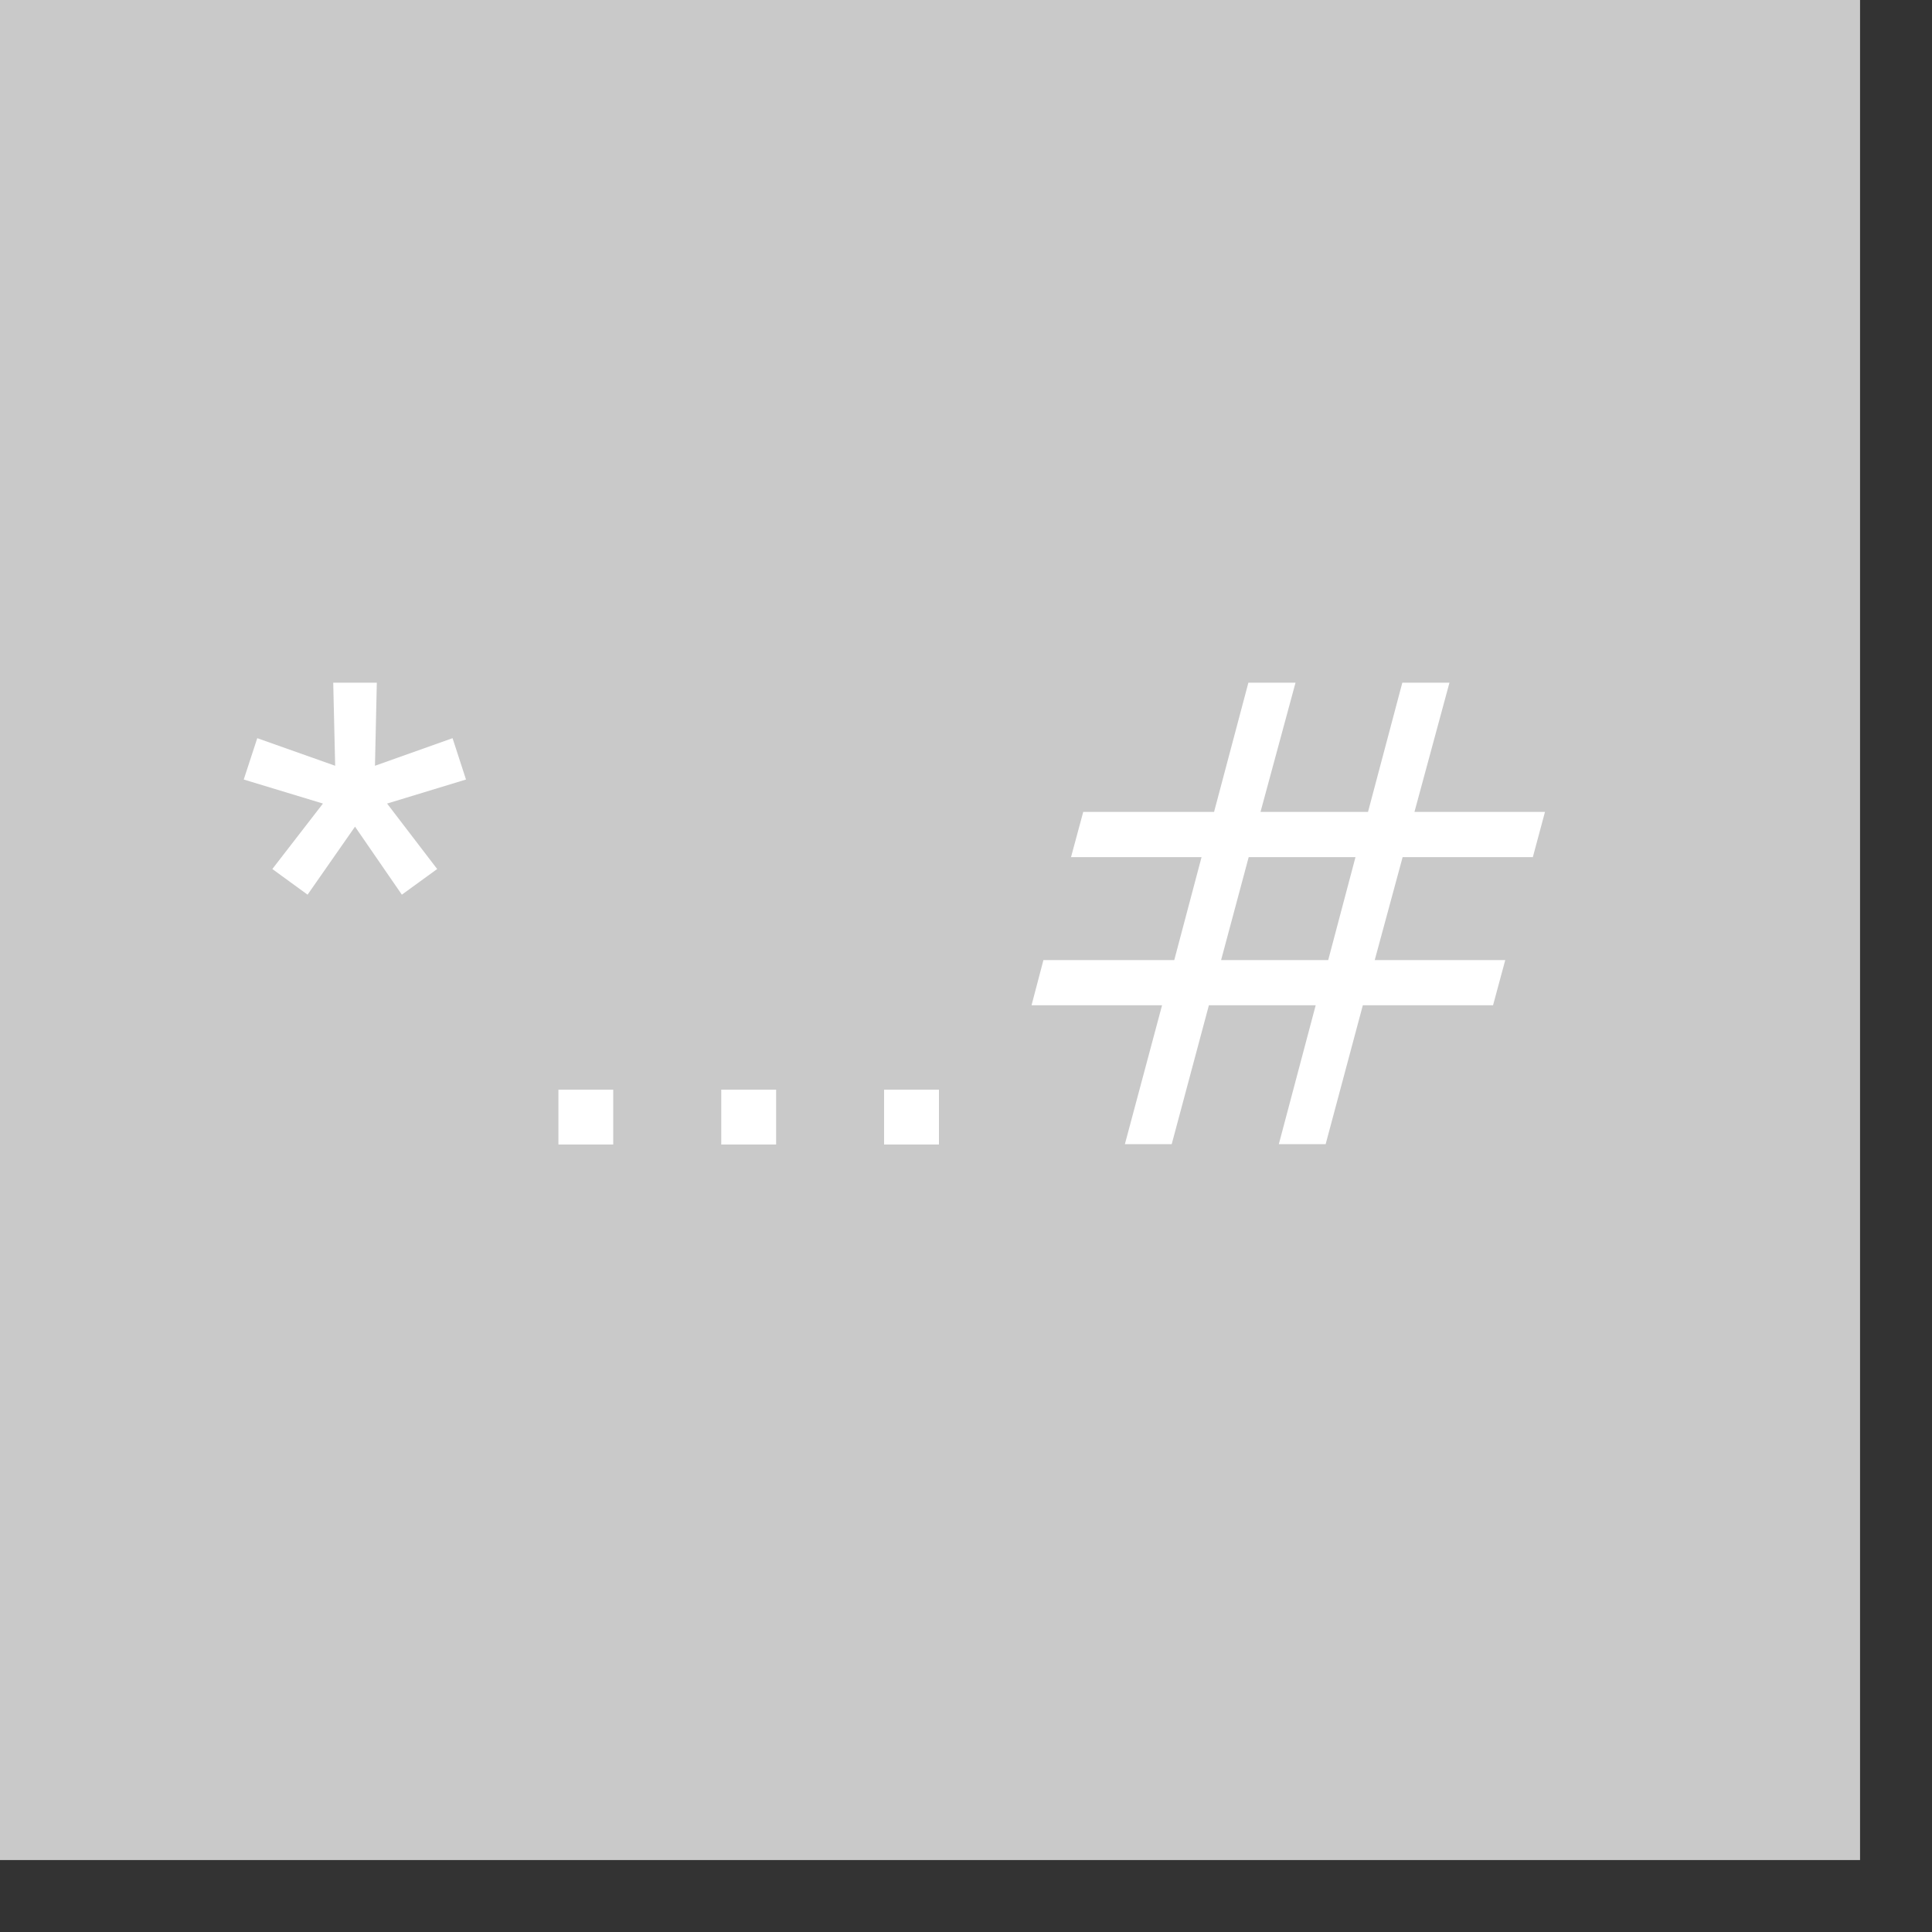 <svg width="25" height="25" viewBox="0 0 25 25" fill="none" xmlns="http://www.w3.org/2000/svg">
<rect x="0" y="0" width="25" height="25" fill="#333333" stroke="none"/>
<rect width="24.069" height="24.069" fill="#C9C9C9"/>
<path d="M3.98 11.577L3.524 11.245L4.179 10.398L3.154 10.087L3.329 9.552L4.337 9.909L4.312 8.834H4.876L4.852 9.909L5.856 9.552L6.03 10.087L5.009 10.398L5.657 11.245L5.2 11.577L4.594 10.697L3.98 11.577ZM7.226 14.81V14.1H7.935V14.81H7.226ZM9.333 14.81V14.1H10.043V14.81H9.333ZM11.44 14.81V14.1H12.15V14.81H11.44ZM14.556 14.805L15.037 13.008H13.348L13.502 12.423H15.195L15.548 11.091H13.859L14.017 10.506H15.71L16.154 8.834H16.764L16.311 10.506H17.702L18.146 8.834H18.756L18.303 10.506H19.992L19.835 11.091H18.15L17.789 12.423H19.478L19.32 13.008H17.635L17.154 14.805H16.548L17.025 13.008H15.643L15.162 14.805H14.556ZM15.801 12.423H17.187L17.54 11.091H16.158L15.801 12.423Z" fill="white"/>
</svg>
